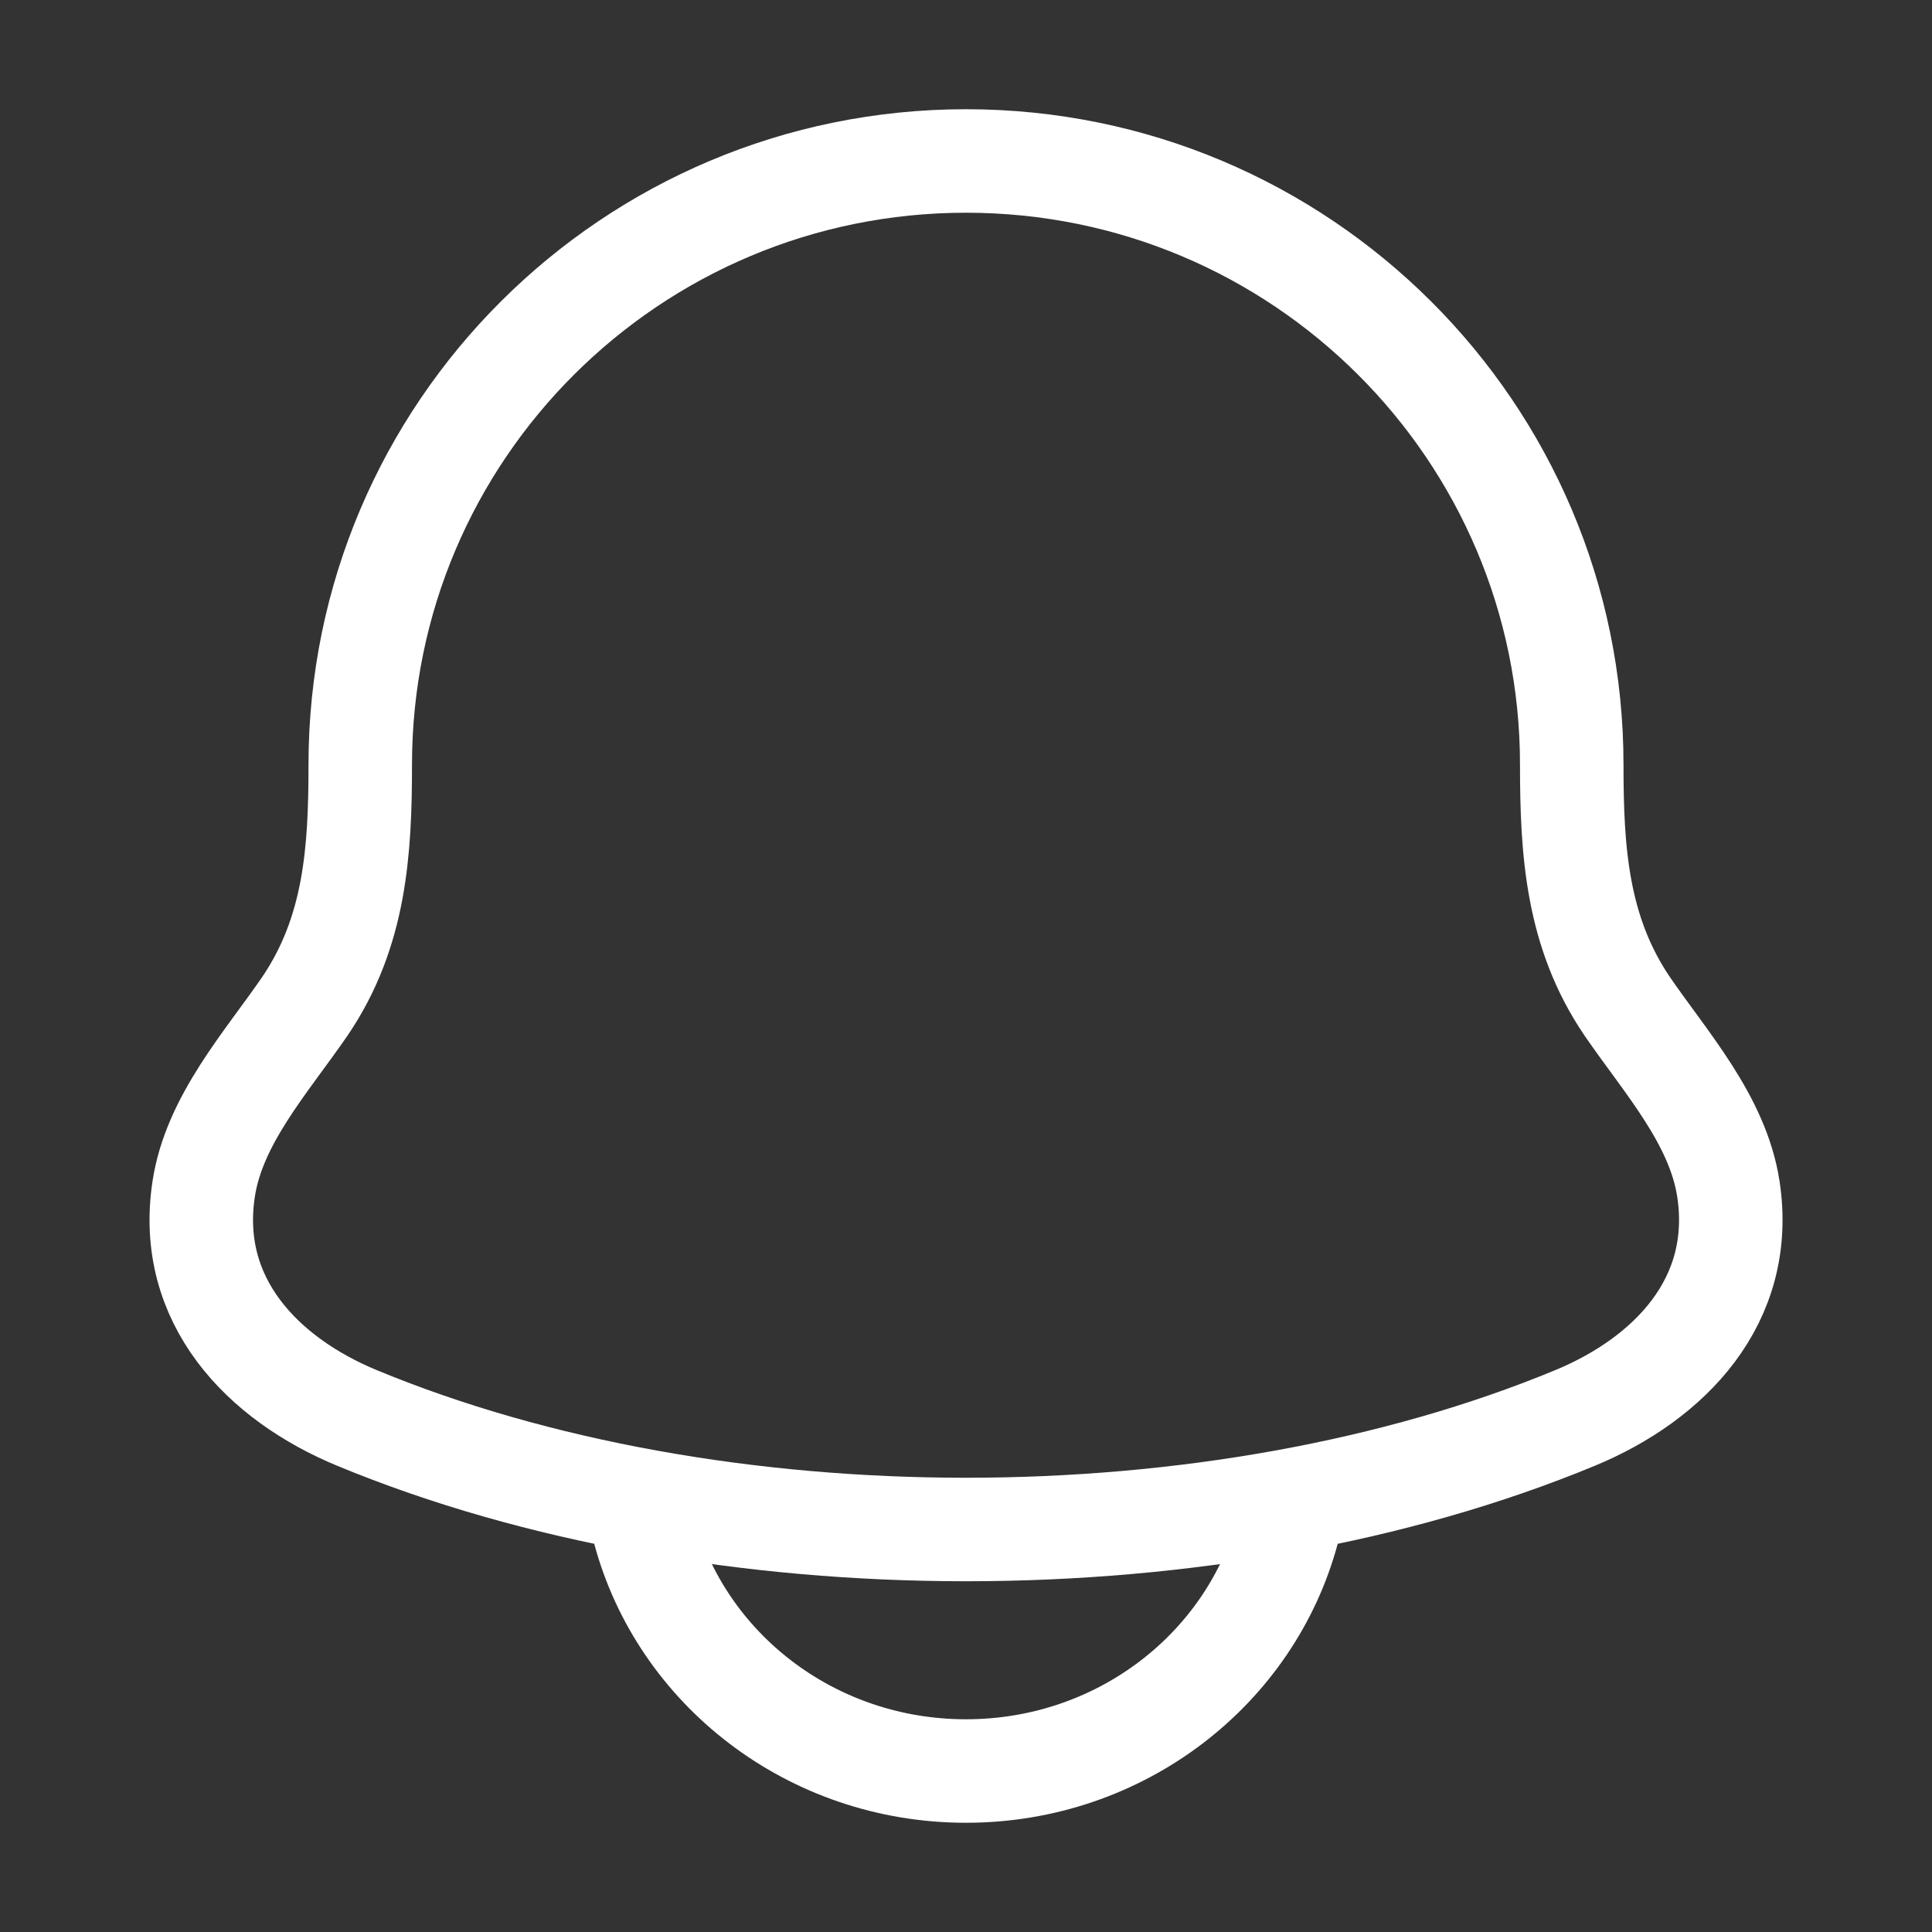 <svg width="28" height="28" viewBox="0 0 28 28" fill="none" xmlns="http://www.w3.org/2000/svg">
<rect x="0" y="0" width="28" height="28" fill="#333333" stroke="none"/>
<path d="M2.952 17.231C2.704 18.857 3.813 19.986 5.171 20.549C10.378 22.706 17.623 22.706 22.829 20.549C24.188 19.986 25.297 18.857 25.049 17.231C24.896 16.231 24.142 15.399 23.584 14.586C22.852 13.509 22.779 12.333 22.779 11.083C22.779 6.251 18.849 2.333 14 2.333C9.152 2.333 5.221 6.251 5.221 11.083C5.221 12.333 5.149 13.509 4.417 14.586C3.858 15.399 3.104 16.231 2.952 17.231Z" stroke="white" stroke-width="1.5" stroke-linecap="round" stroke-linejoin="round"/>
<path d="M9.333 22.167C9.868 24.18 11.754 25.667 14 25.667C16.245 25.667 18.131 24.18 18.666 22.167" stroke="white" stroke-width="1.5" stroke-linecap="round" stroke-linejoin="round"/>
</svg>
